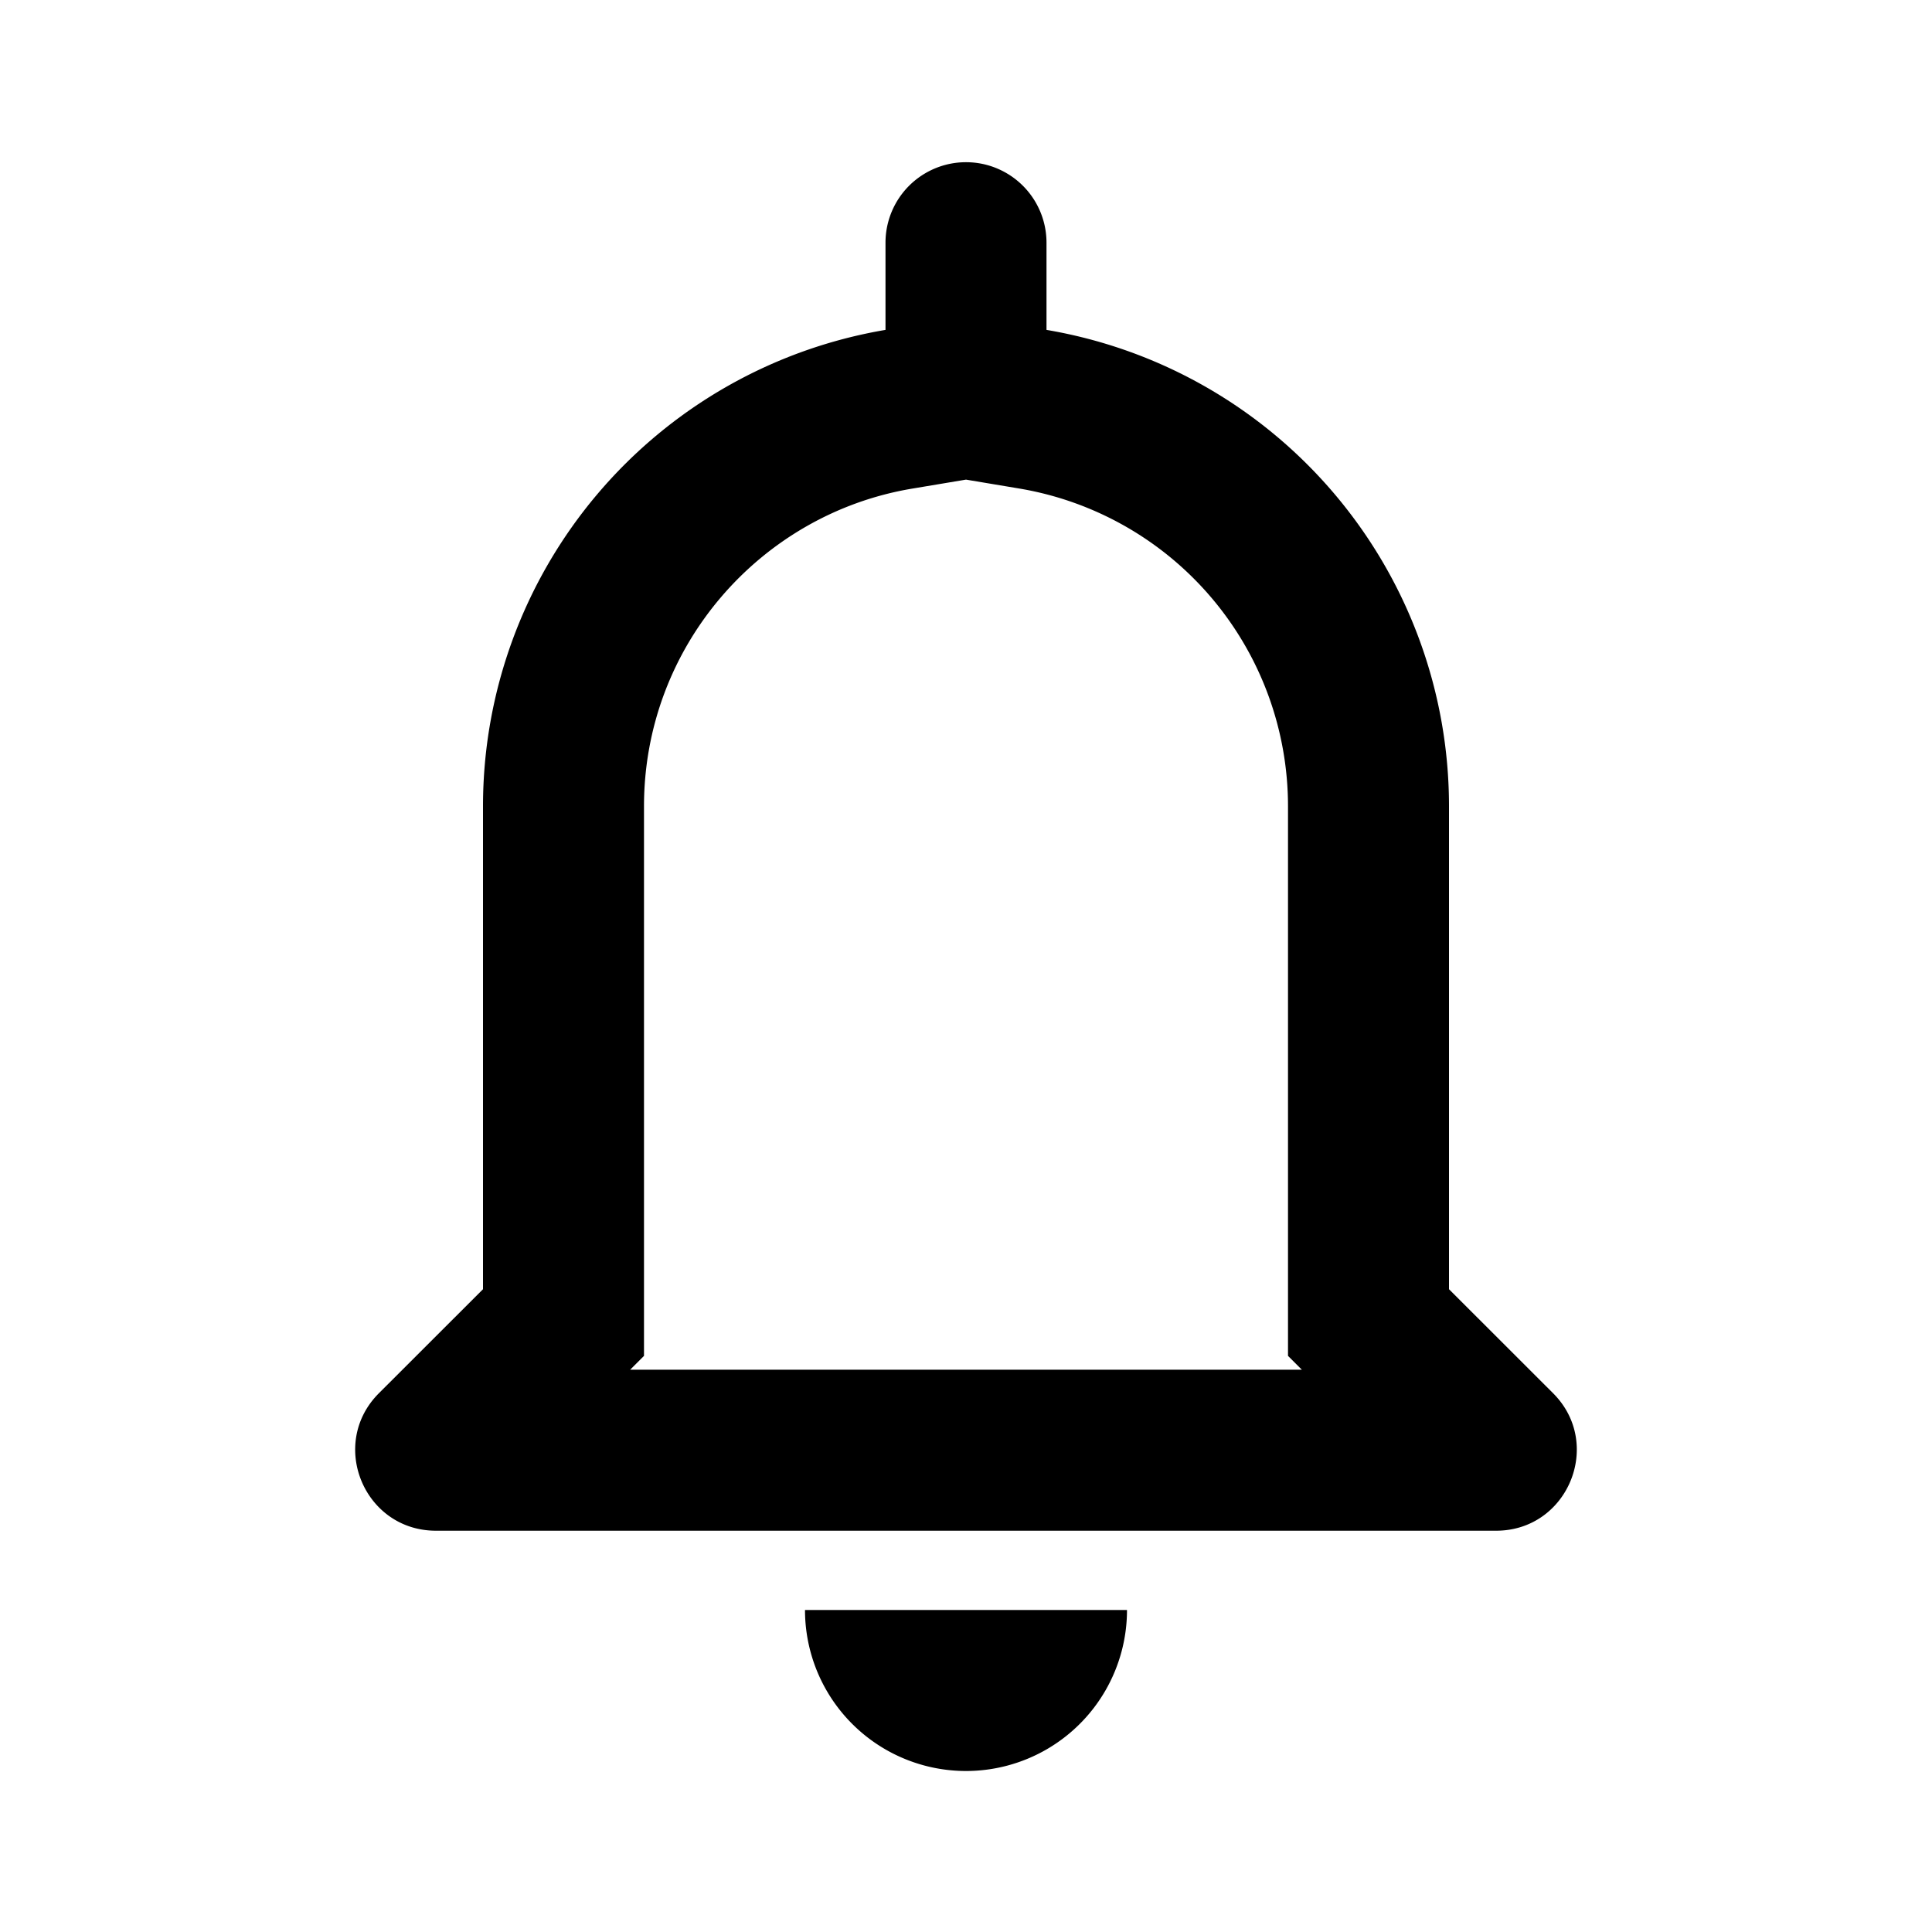 <svg viewBox="0 0 24 24" xmlns="http://www.w3.org/2000/svg"><path d="M12 5.958l.67.112A4.002 4.002 0 0116 10.015v6.828l.172.172H7.828L8 16.843v-6.828c0-1.98 1.44-3.628 3.33-3.945l.67-.112zm1-1.86V3.015a1 1 0 10-2 0v1.083a6.002 6.002 0 00-5 5.917v6l-1.293 1.292c-.63.63-.184 1.707.707 1.708h13.172c.89 0 1.337-1.078.707-1.708L18 16.015v-6a6.002 6.002 0 00-5-5.917zM12 22a2 2 0 002-2h-4a2 2 0 002 2z"/></svg>